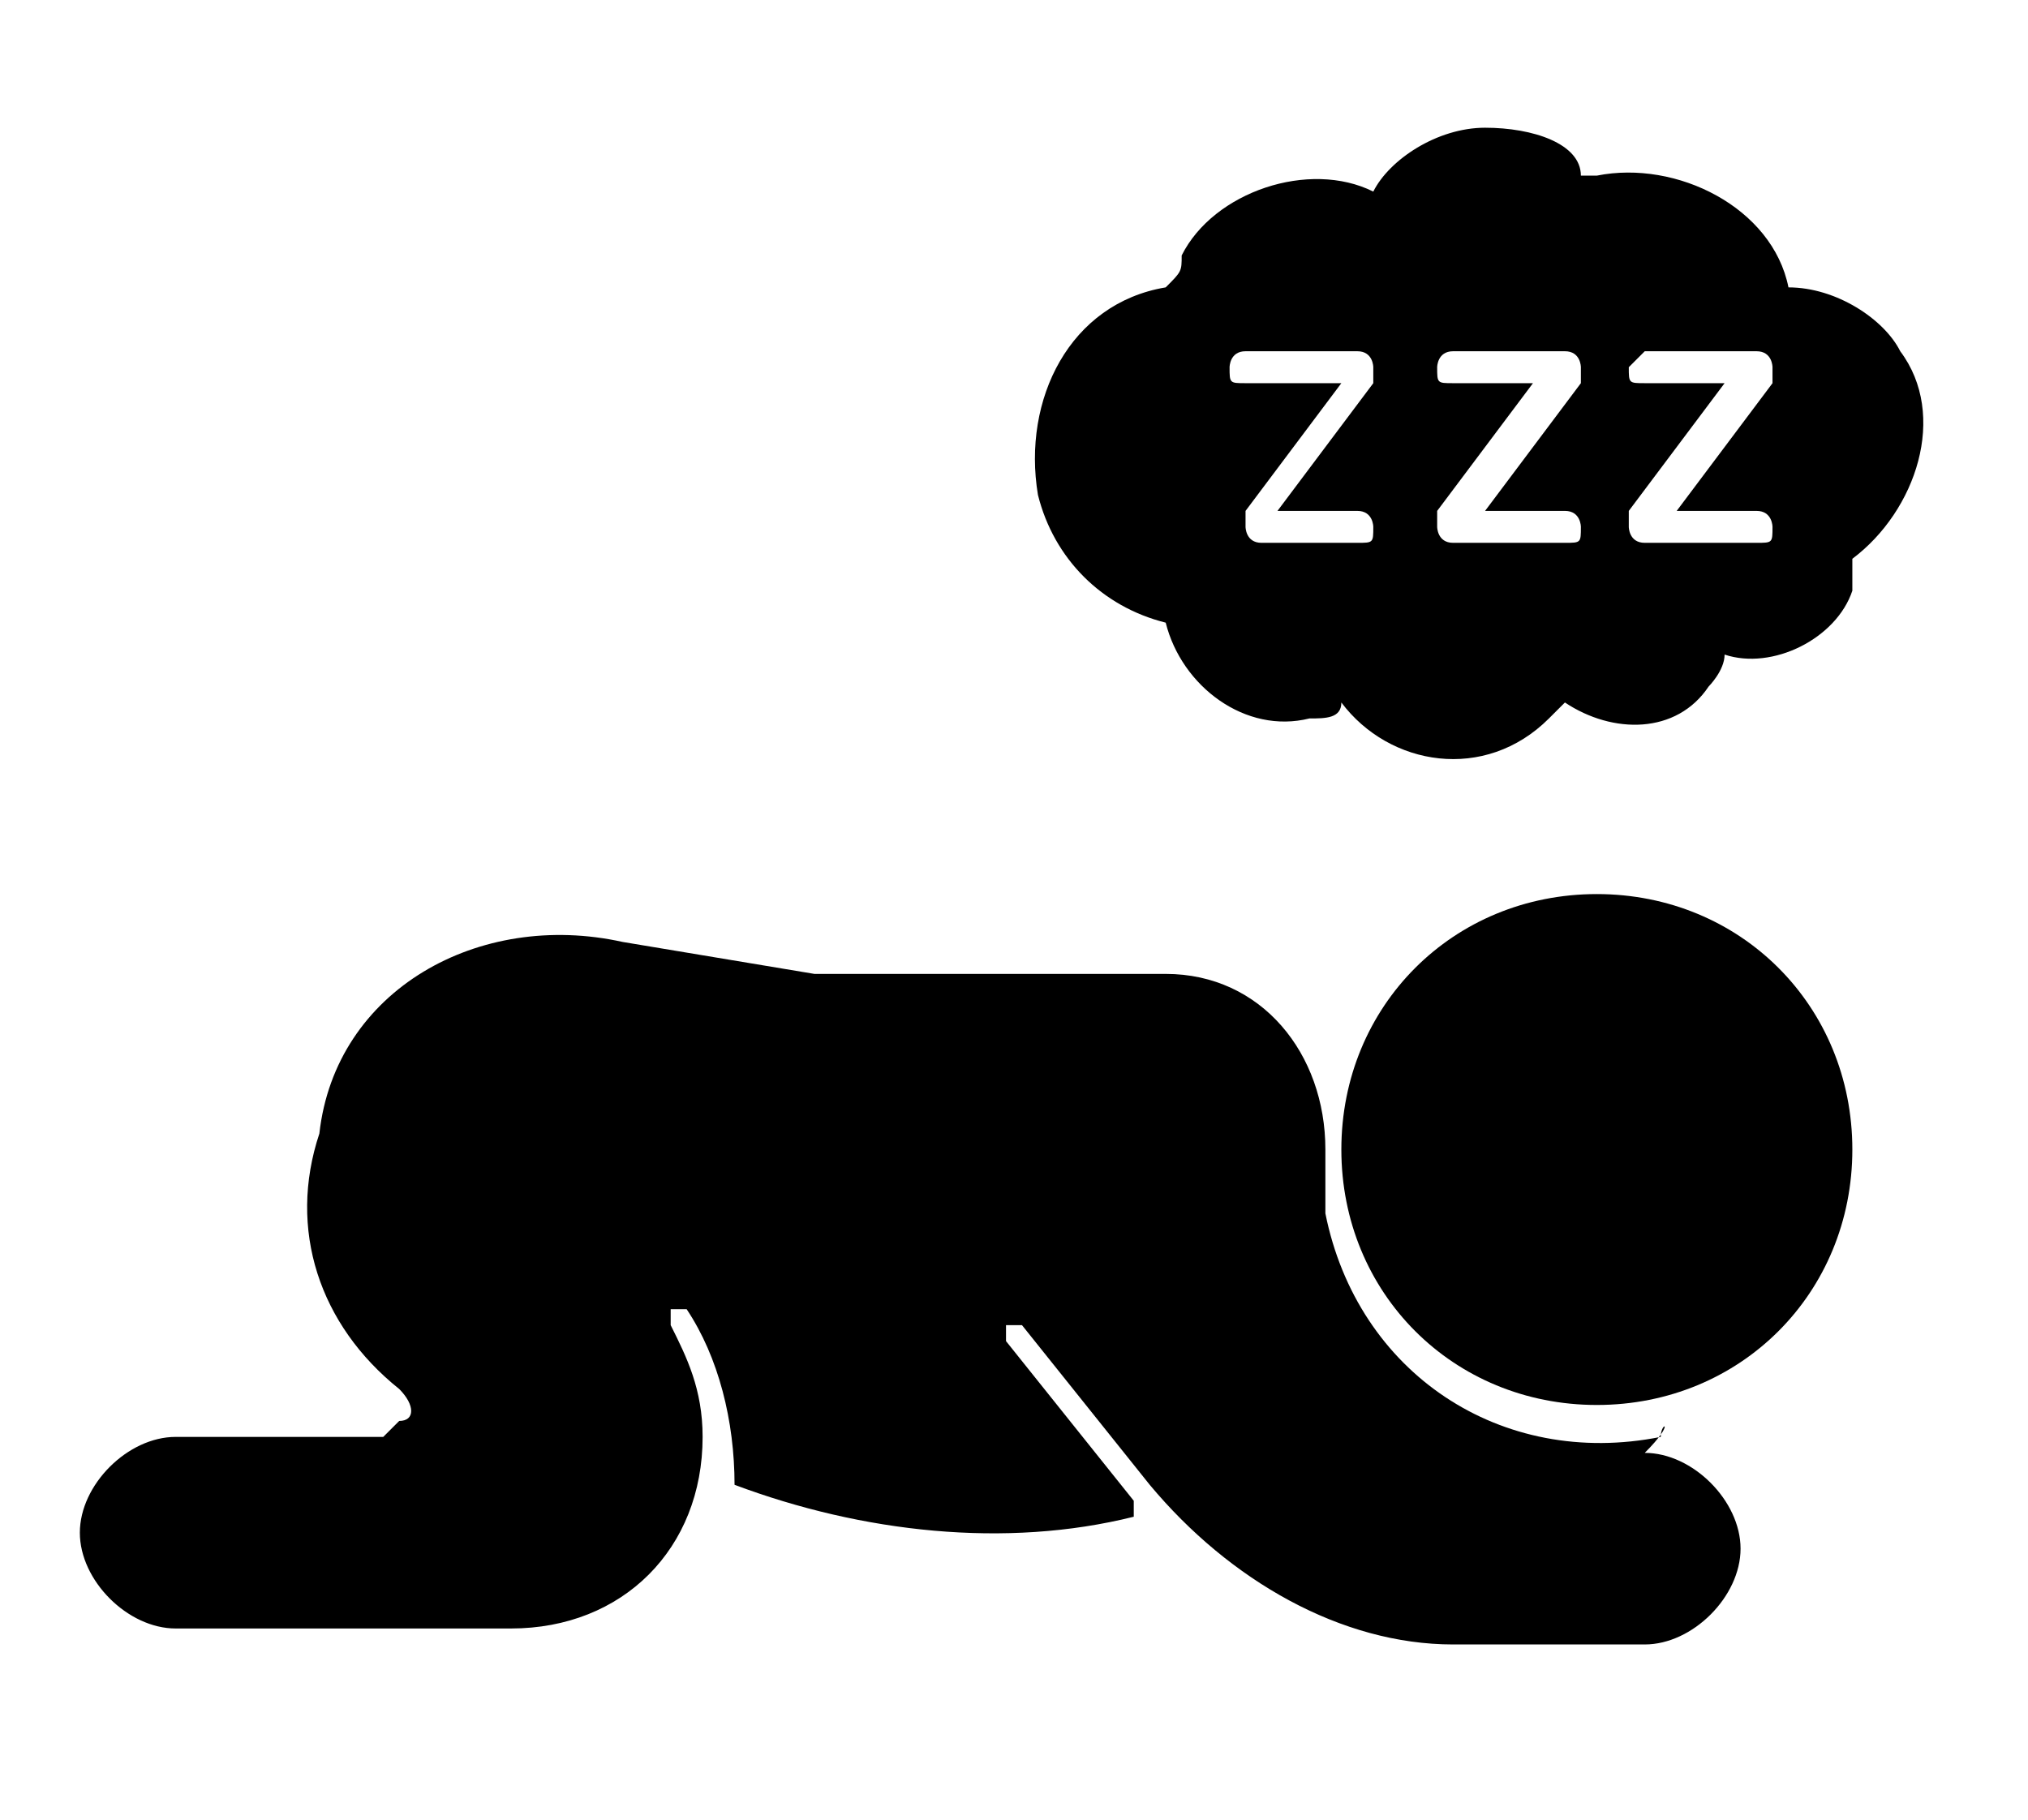 <?xml version="1.0" encoding="utf-8"?>
<!-- Generator: Adobe Illustrator 22.0.1, SVG Export Plug-In . SVG Version: 6.00 Build 0)  -->
<svg version="1.1"
	 id="Layer_1" xmlns:cc="http://creativecommons.org/ns#" xmlns:dc="http://purl.org/dc/elements/1.1/" xmlns:inkscape="http://www.inkscape.org/namespaces/inkscape" xmlns:rdf="http://www.w3.org/1999/02/22-rdf-syntax-ns#" xmlns:sodipodi="http://sodipodi.sourceforge.net/DTD/sodipodi-0.dtd" xmlns:svg="http://www.w3.org/2000/svg"
	 xmlns="http://www.w3.org/2000/svg" xmlns:xlink="http://www.w3.org/1999/xlink" x="0px" y="0px" viewBox="0 0 12.7 11.4"
	 style="enable-background:new 0 0 12.7 11.4;" xml:space="preserve">
<g transform="translate(0,-284.3)">
	<path d="M9.3,285.1c-0.3,0-0.6,0.2-0.7,0.4c-0.4-0.2-1,0-1.2,0.4c0,0.1,0,0.1-0.1,0.2c-0.6,0.1-0.9,0.7-0.8,1.3
		c0.1,0.4,0.4,0.7,0.8,0.8c0.1,0.4,0.5,0.7,0.9,0.6c0.1,0,0.2,0,0.2-0.1c0.3,0.4,0.9,0.5,1.3,0.1c0,0,0,0,0.1-0.1
		c0.3,0.2,0.7,0.2,0.9-0.1c0,0,0.1-0.1,0.1-0.2c0.3,0.1,0.7-0.1,0.8-0.4c0-0.1,0-0.1,0-0.2c0.4-0.3,0.6-0.9,0.3-1.3
		c-0.1-0.2-0.4-0.4-0.7-0.4c-0.1-0.5-0.7-0.8-1.2-0.7c0,0-0.1,0-0.1,0C9.9,285.2,9.6,285.1,9.3,285.1L9.3,285.1z M7.8,286.5
		C7.8,286.5,7.8,286.5,7.8,286.5h0.7c0.1,0,0.1,0.1,0.1,0.1c0,0,0,0.1,0,0.1L8,287.5h0.5c0.1,0,0.1,0.1,0.1,0.1c0,0.1,0,0.1-0.1,0.1
		H7.9c-0.1,0-0.1-0.1-0.1-0.1c0,0,0-0.1,0-0.1l0.6-0.8H7.8c-0.1,0-0.1,0-0.1-0.1C7.7,286.6,7.7,286.5,7.8,286.5L7.8,286.5z
		 M9.1,286.5C9.1,286.5,9.1,286.5,9.1,286.5h0.7c0.1,0,0.1,0.1,0.1,0.1c0,0,0,0.1,0,0.1l-0.6,0.8h0.5c0.1,0,0.1,0.1,0.1,0.1
		c0,0.1,0,0.1-0.1,0.1H9.1c-0.1,0-0.1-0.1-0.1-0.1c0,0,0-0.1,0-0.1l0.6-0.8H9.1c-0.1,0-0.1,0-0.1-0.1C9,286.6,9,286.5,9.1,286.5
		L9.1,286.5z M10.3,286.5C10.3,286.5,10.3,286.5,10.3,286.5H11c0.1,0,0.1,0.1,0.1,0.1c0,0,0,0.1,0,0.1l-0.6,0.8h0.5
		c0.1,0,0.1,0.1,0.1,0.1c0,0.1,0,0.1-0.1,0.1h-0.7c-0.1,0-0.1-0.1-0.1-0.1c0,0,0-0.1,0-0.1l0.6-0.8h-0.5c-0.1,0-0.1,0-0.1-0.1
		C10.2,286.6,10.3,286.5,10.3,286.5L10.3,286.5z"/>
	<path d="M11.6,291.5c0-0.9-0.7-1.6-1.6-1.6c-0.9,0-1.6,0.7-1.6,1.6c0,0,0,0,0,0c0,0.9,0.7,1.6,1.6,1.6
		C10.9,293.1,11.6,292.4,11.6,291.5C11.6,291.5,11.6,291.5,11.6,291.5z"/>
	<path d="M10.4,293.3c-1,0.2-1.9-0.4-2.1-1.4c0-0.1,0-0.3,0-0.4c0-0.6-0.4-1.1-1-1.1c0,0,0,0,0,0H5.4c-0.1,0-0.2,0-0.3,0l-1.2-0.2
		C3,290,2.1,290.5,2,291.4C1.8,292,2,292.6,2.5,293c0.1,0.1,0.1,0.2,0,0.2c0,0-0.1,0.1-0.1,0.1H1.1c-0.3,0-0.6,0.3-0.6,0.6
		c0,0.3,0.3,0.6,0.6,0.6h2.1c0.7,0,1.2-0.5,1.2-1.2c0-0.3-0.1-0.5-0.2-0.7c0,0,0-0.1,0-0.1c0,0,0.1,0,0.1,0c0.2,0.3,0.3,0.7,0.3,1.1
		c0.8,0.3,1.7,0.4,2.5,0.2c0,0,0,0,0-0.1l-0.8-1c0,0,0-0.1,0-0.1c0,0,0.1,0,0.1,0l0.8,1c0.5,0.6,1.2,1,1.9,1h1.2
		c0.3,0,0.6-0.3,0.6-0.6s-0.3-0.6-0.6-0.6C10.5,293.2,10.4,293.2,10.4,293.3L10.4,293.3z"/>
</g>
</svg>
